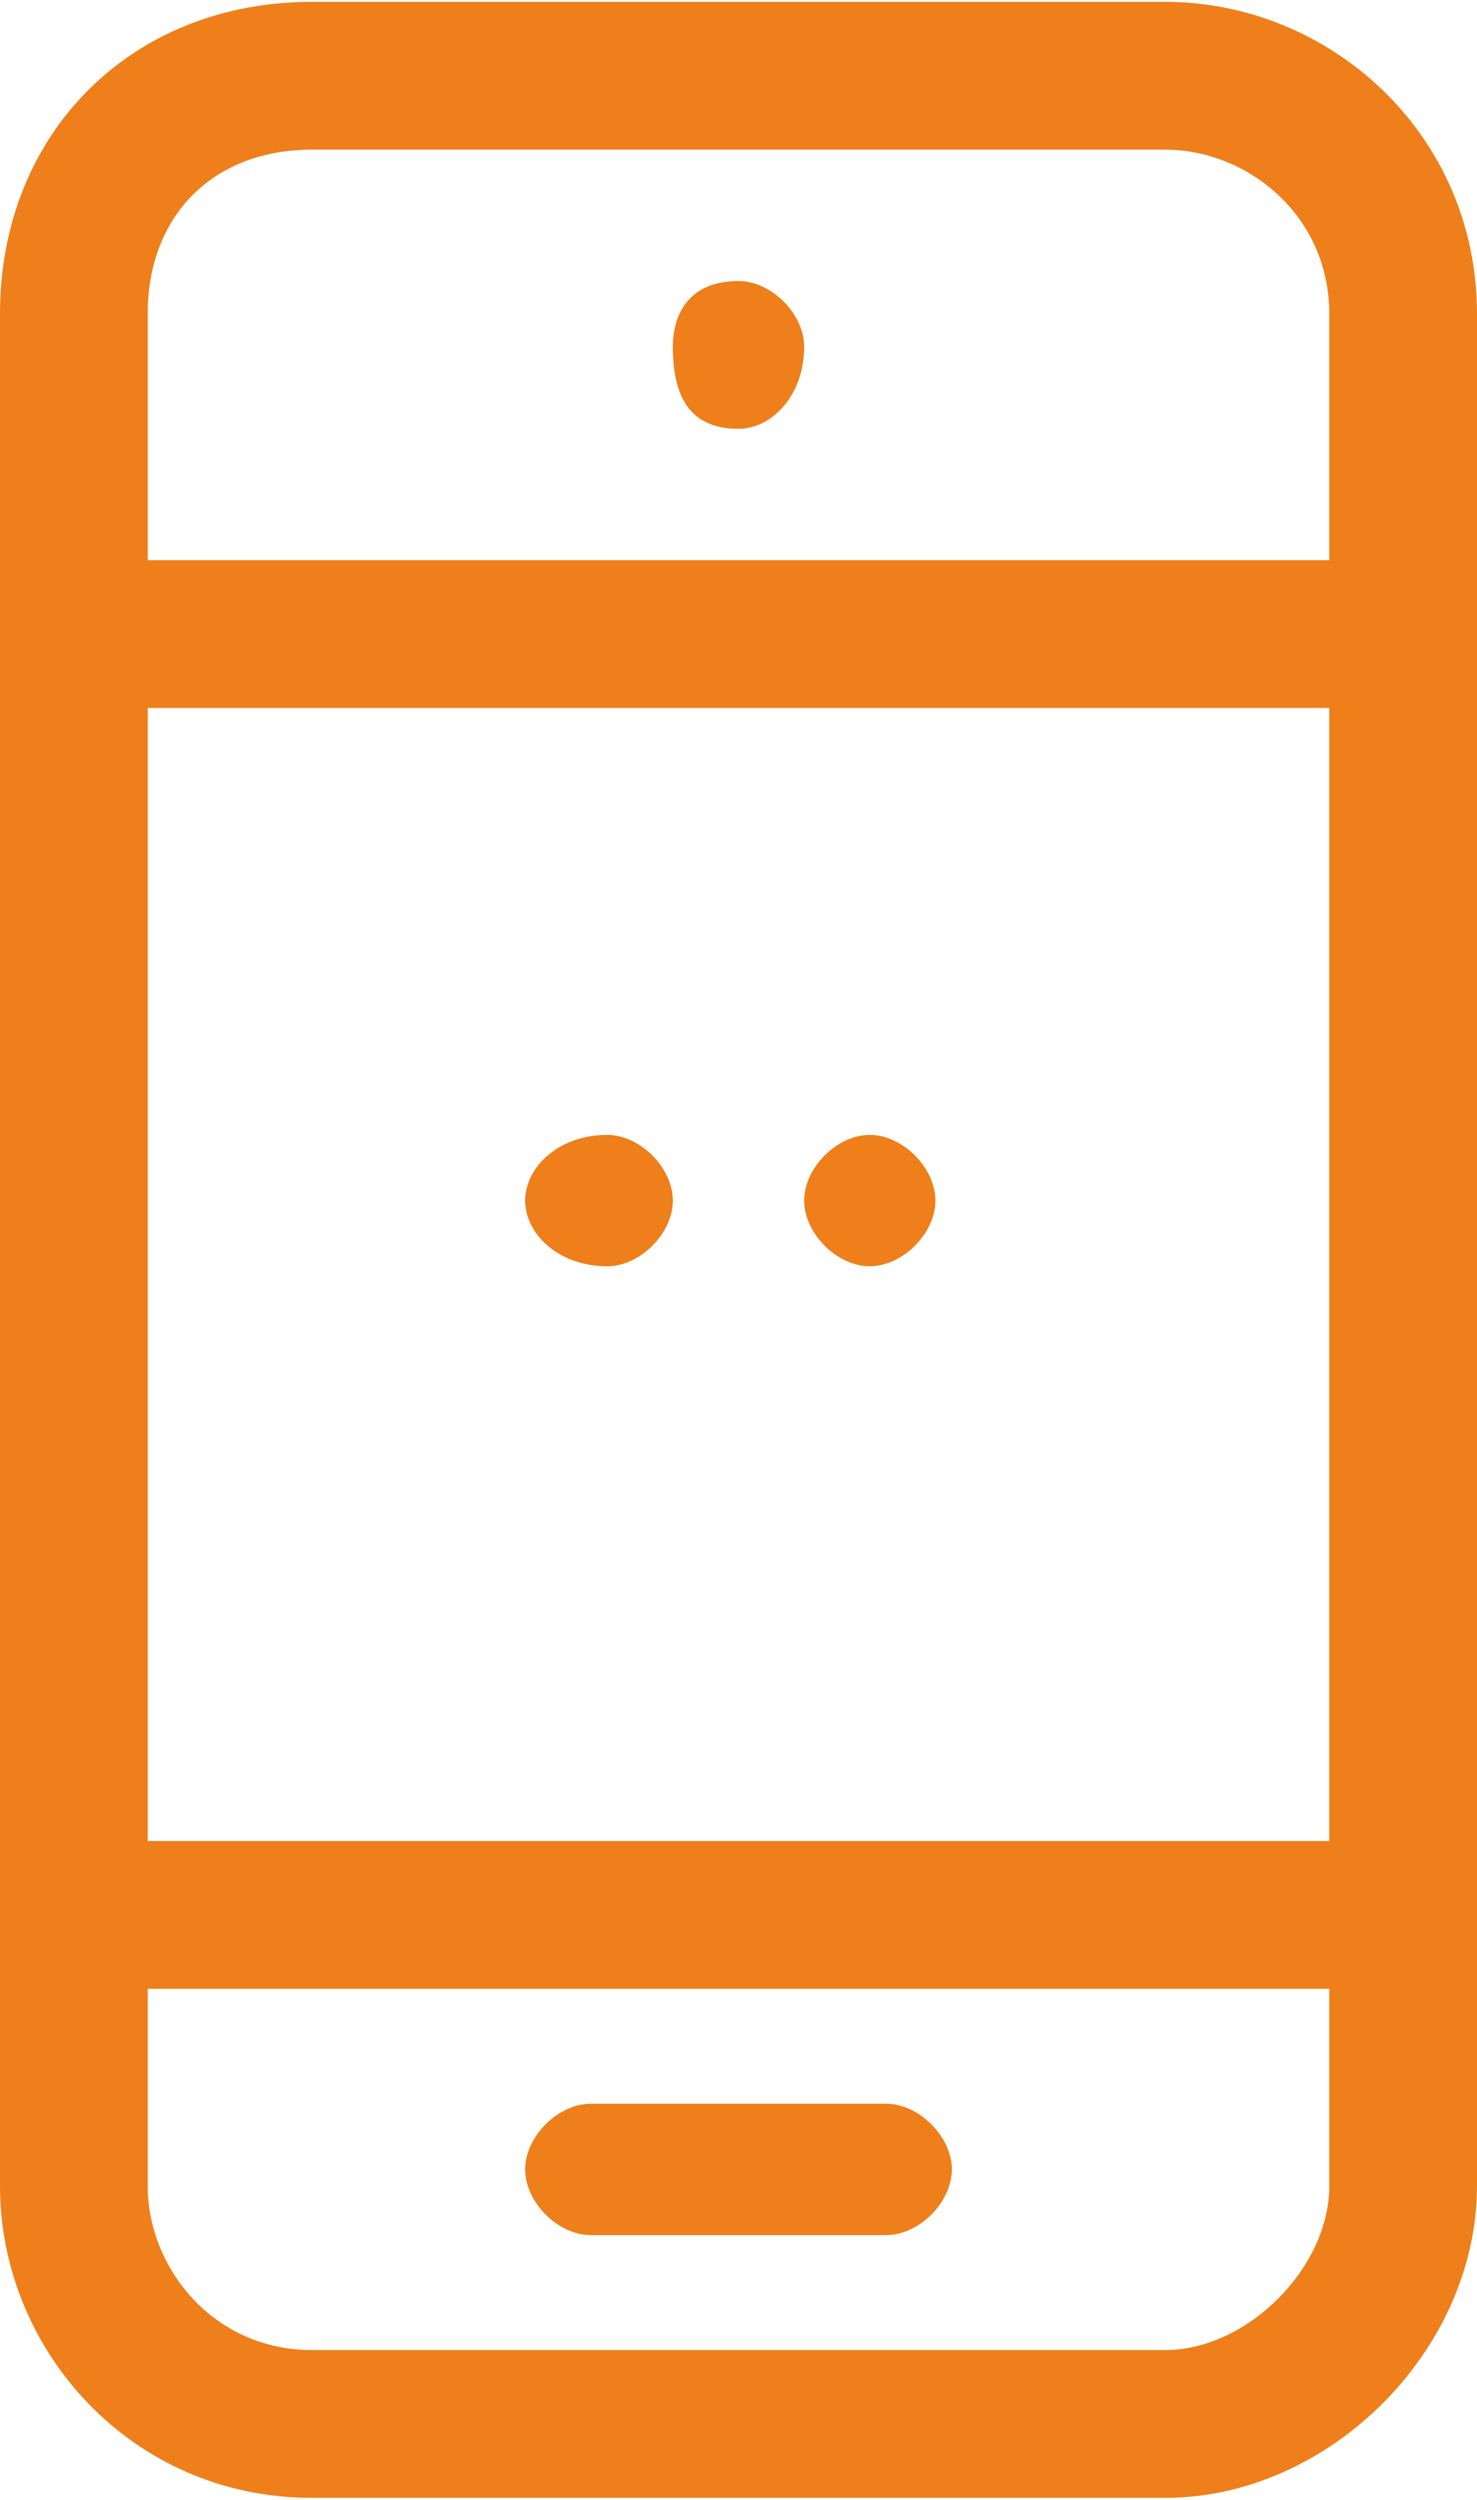 <?xml version="1.0" encoding="UTF-8"?>
<!DOCTYPE svg PUBLIC "-//W3C//DTD SVG 1.1//EN" "http://www.w3.org/Graphics/SVG/1.1/DTD/svg11.dtd">
<!-- Creator: CorelDRAW X7 -->
<svg xmlns="http://www.w3.org/2000/svg" xml:space="preserve" width="12.398mm" height="20.97mm" version="1.1" style="shape-rendering:geometricPrecision; text-rendering:geometricPrecision; image-rendering:optimizeQuality; fill-rule:evenodd; clip-rule:evenodd"
viewBox="0 0 90 152"
 xmlns:xlink="http://www.w3.org/1999/xlink">
 <defs>
  <style type="text/css">
   <![CDATA[
    .fil0 {fill:#EF7F1A}
   ]]>
  </style>
 </defs>
 <g id="Layer_x0020_1">
  <path class="fil0" d="M90 19l0 114c0,10 -9,19 -19,19l-52 0c-11,0 -19,-9 -19,-19l0 -114c0,-11 8,-19 19,-19l52 0c10,0 19,8 19,19zm-53 50c2,0 4,2 4,4 0,2 -2,4 -4,4 -3,0 -5,-2 -5,-4 0,-2 2,-4 5,-4zm16 0c2,0 4,2 4,4 0,2 -2,4 -4,4 -2,0 -4,-2 -4,-4 0,-2 2,-4 4,-4zm-17 59l18 0c2,0 4,2 4,4 0,2 -2,4 -4,4l-18 0c-2,0 -4,-2 -4,-4 0,-2 2,-4 4,-4zm9 -111c2,0 4,2 4,4 0,3 -2,5 -4,5 -3,0 -4,-2 -4,-5 0,-2 1,-4 4,-4zm-36 17l72 0 0 -15c0,-6 -5,-10 -10,-10l-52 0c-6,0 -10,4 -10,10l0 15zm72 9l-72 0 0 69 72 0 0 -69zm0 78l-72 0 0 12c0,5 4,10 10,10l52 0c5,0 10,-5 10,-10l0 -12z"/>
 </g>
</svg>
